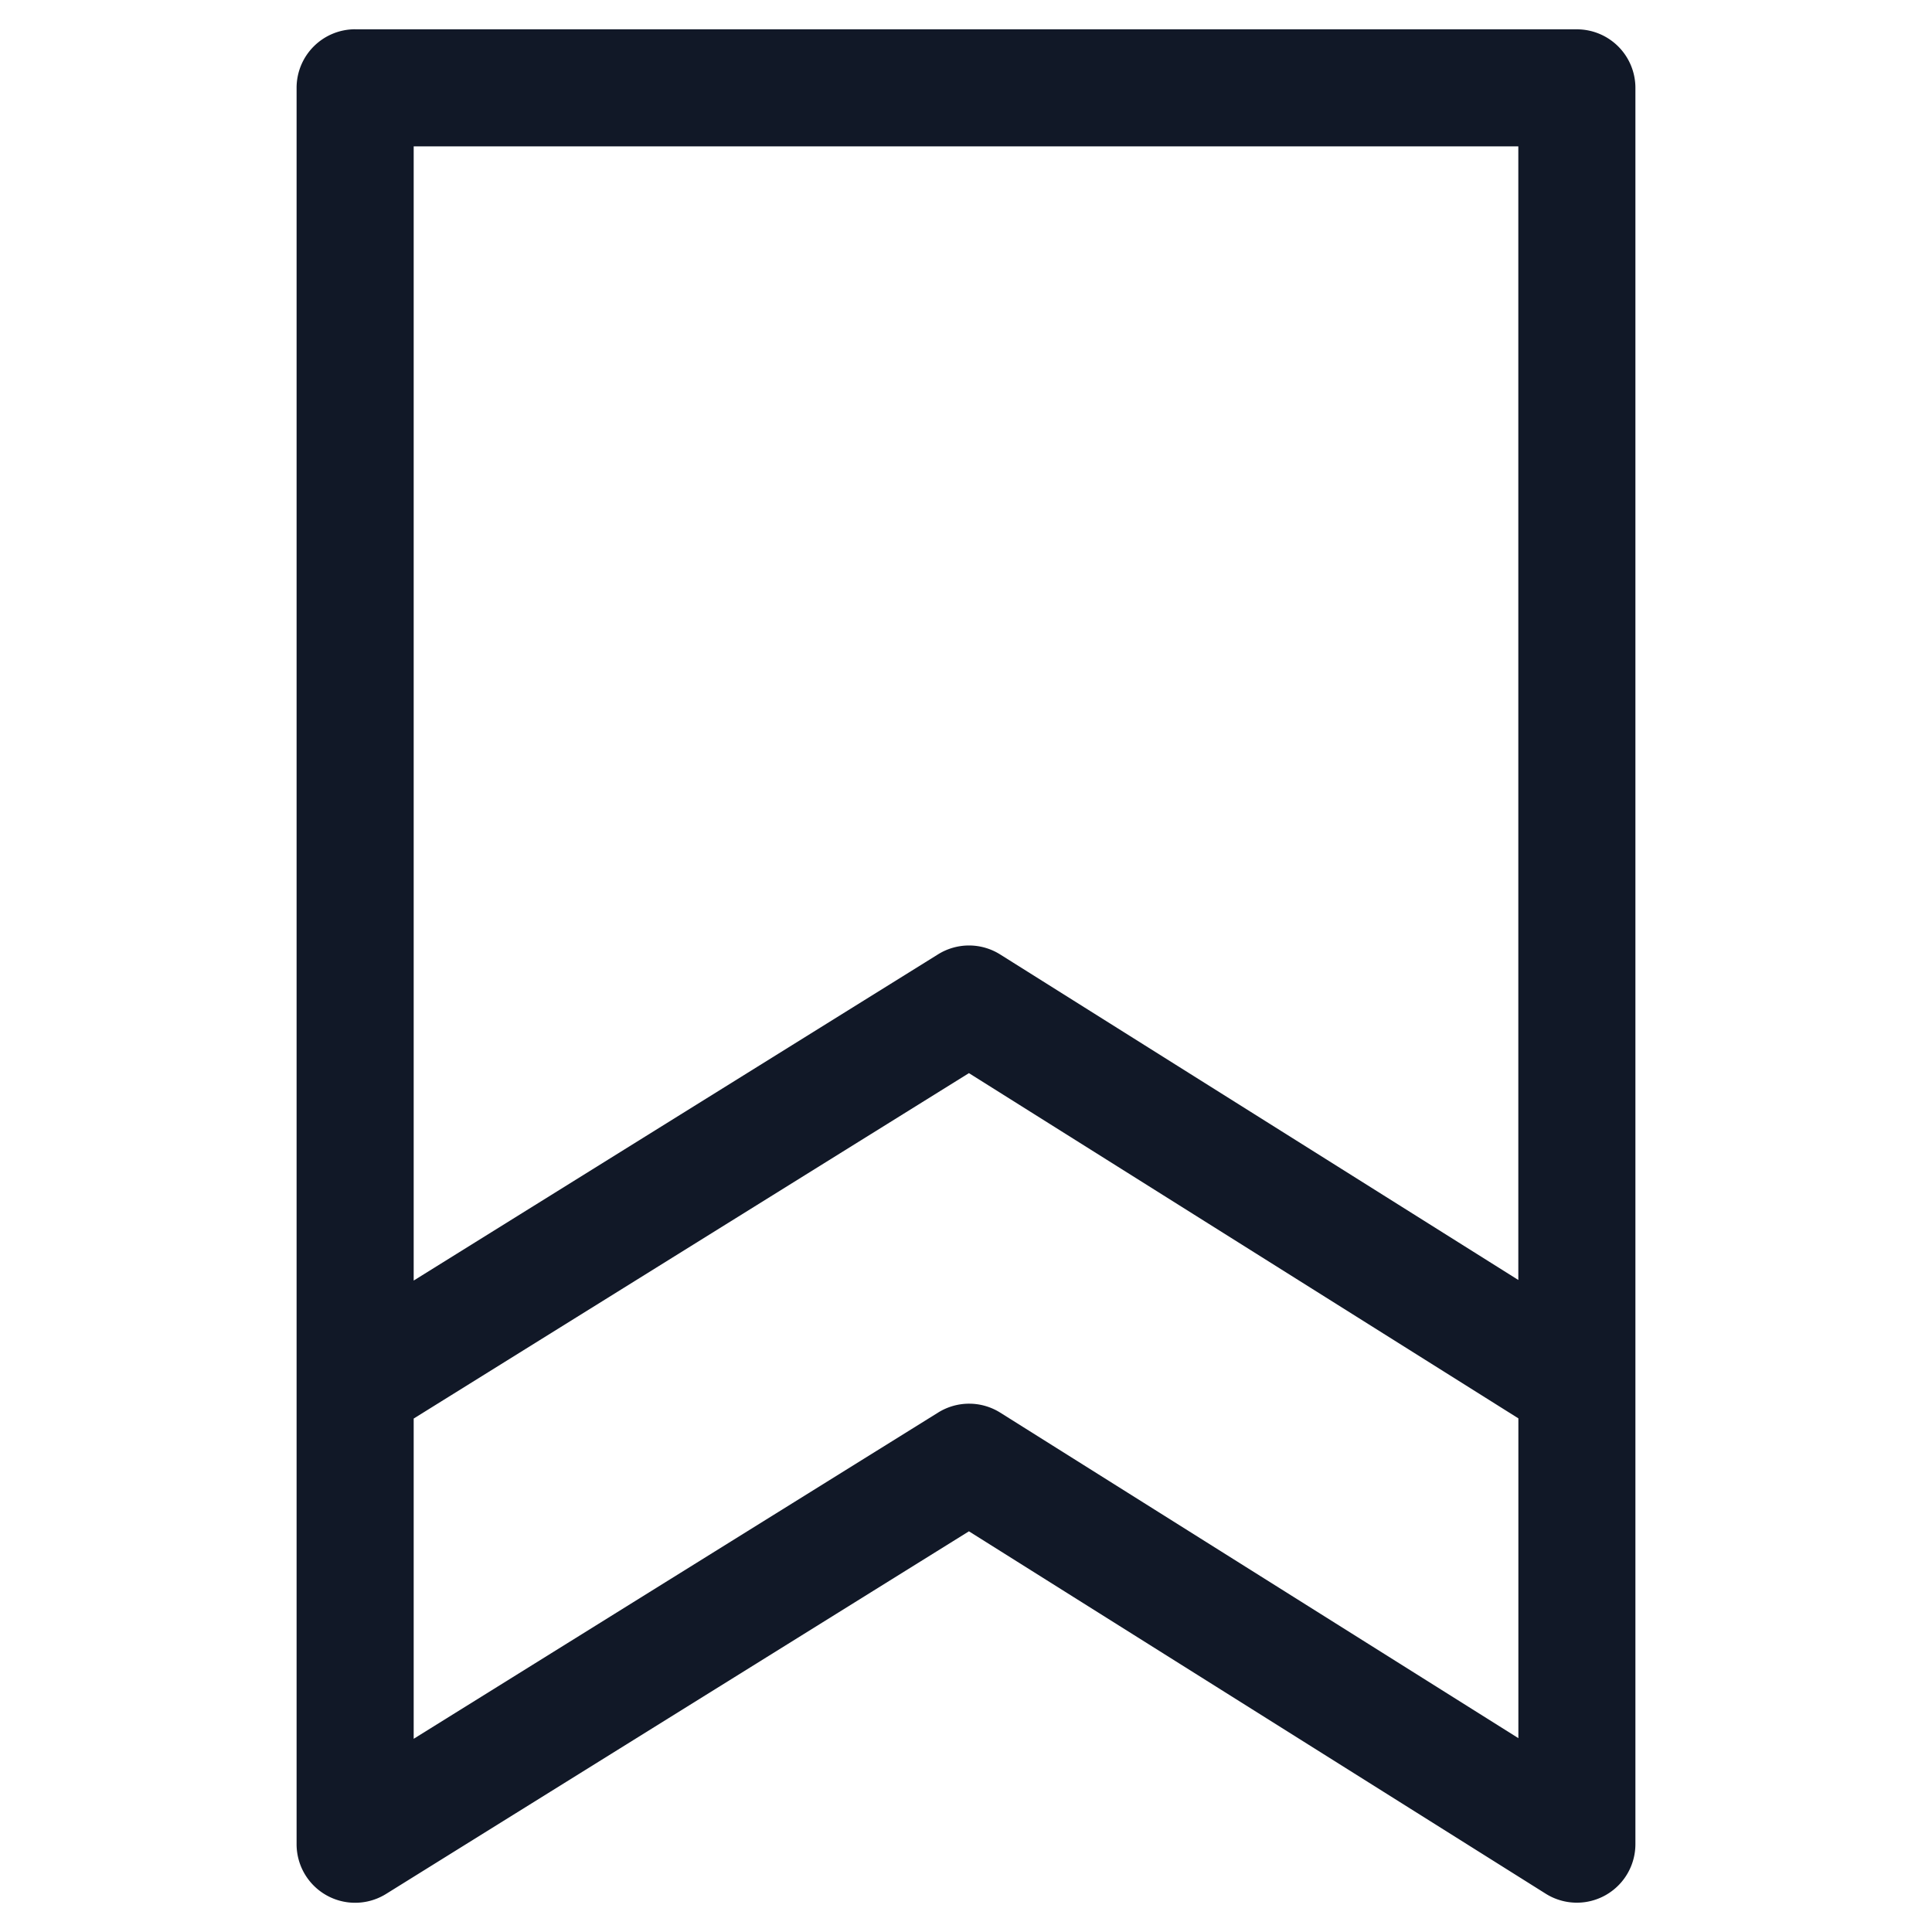 <svg xmlns="http://www.w3.org/2000/svg" width="33" height="33" fill="none" viewBox="0 0 33 33"><path fill="#111827" fill-rule="evenodd" d="M6.066.5a1 1 0 0 0-1 1V31.5a1 1 0 0 0 1.528.85l9.956-6.194 9.852 6.19a1 1 0 0 0 1.532-.846V1.501a1 1 0 0 0-1-1H6.066Zm19.868 23.726L16.55 18.33l-9.484 5.9v5.47l8.959-5.573a1 1 0 0 1 1.06.002l8.85 5.56v-5.463ZM7.066 21.874V2.5h18.868v19.363l-8.85-5.56a1 1 0 0 0-1.06-.003l-8.958 5.573Z" clip-rule="evenodd"/></svg>